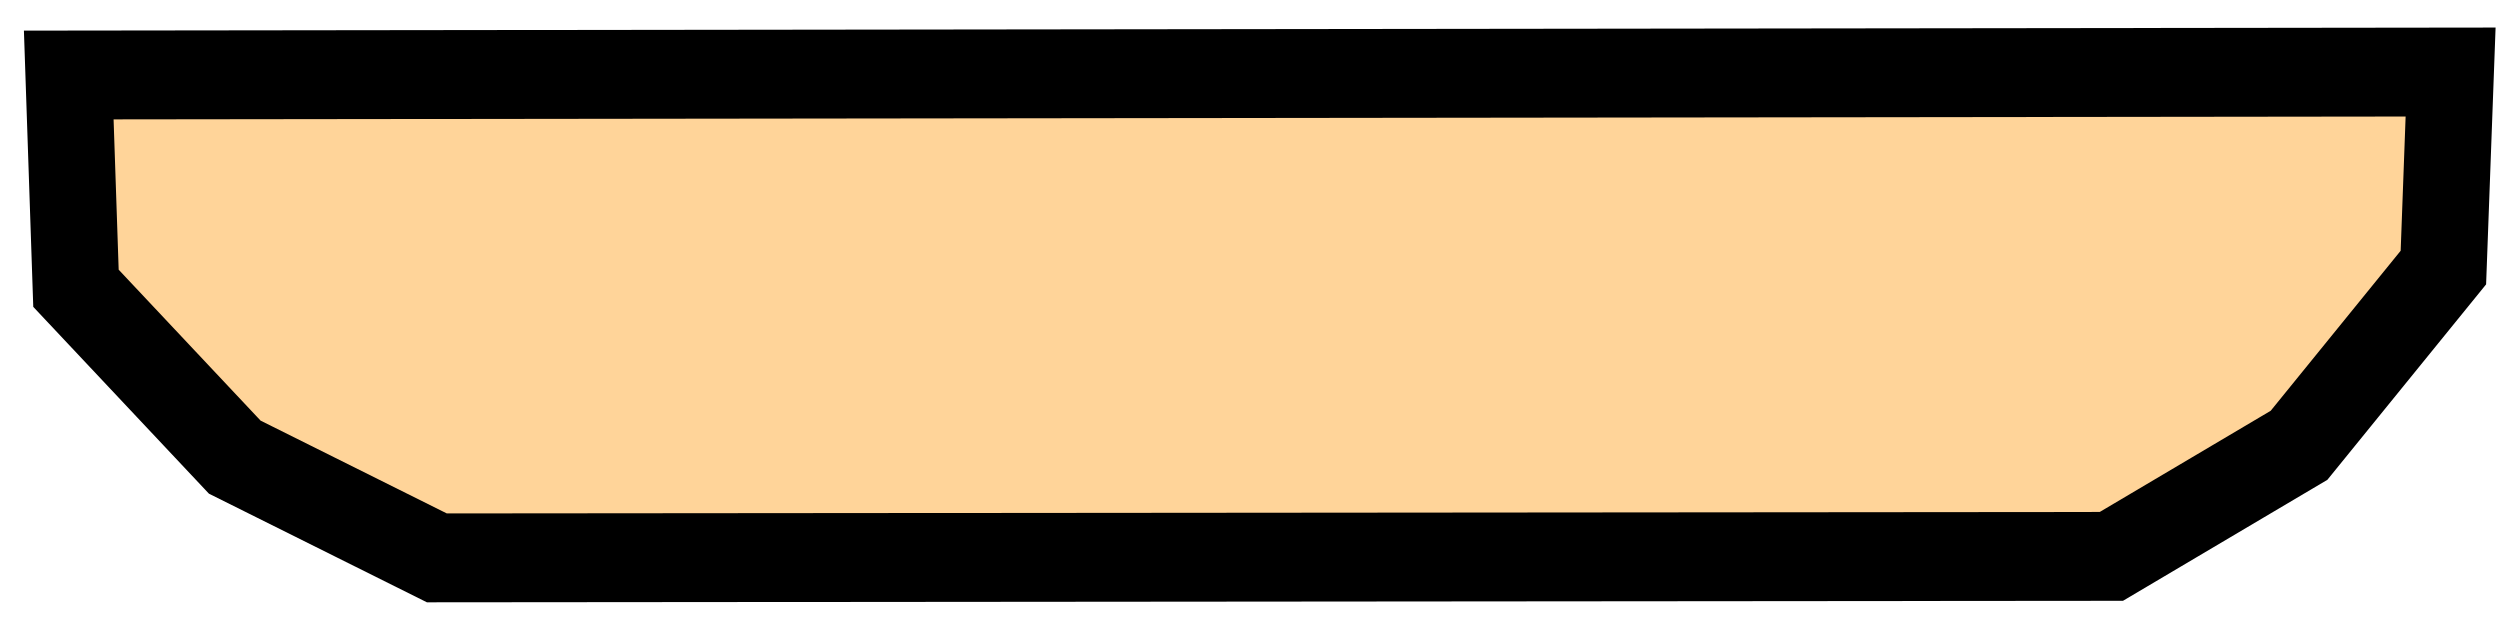 <svg version="1.1" width="93" height="23" viewBox="-1 -1 93 23" xmlns="http://www.w3.org/2000/svg" xmlns:xlink="http://www.w3.org/1999/xlink">
  <!-- Exported by Scratch - http://scratch.mit.edu/ -->
  <path id="ID0.07383601320907474" fill="#FFD499" stroke="#000000" stroke-width="3" stroke-linecap="round" d="M 198.750 145 L 281.250 144.900 L 281 151.500 L 276 157.500 L 269.500 161.250 L 211.500 161.300 L 204.500 157.900 L 199 152.200 L 198.750 145 Z " transform="matrix(1.074, 0, 0, 1.102, -211.9, -158)"/>
</svg>